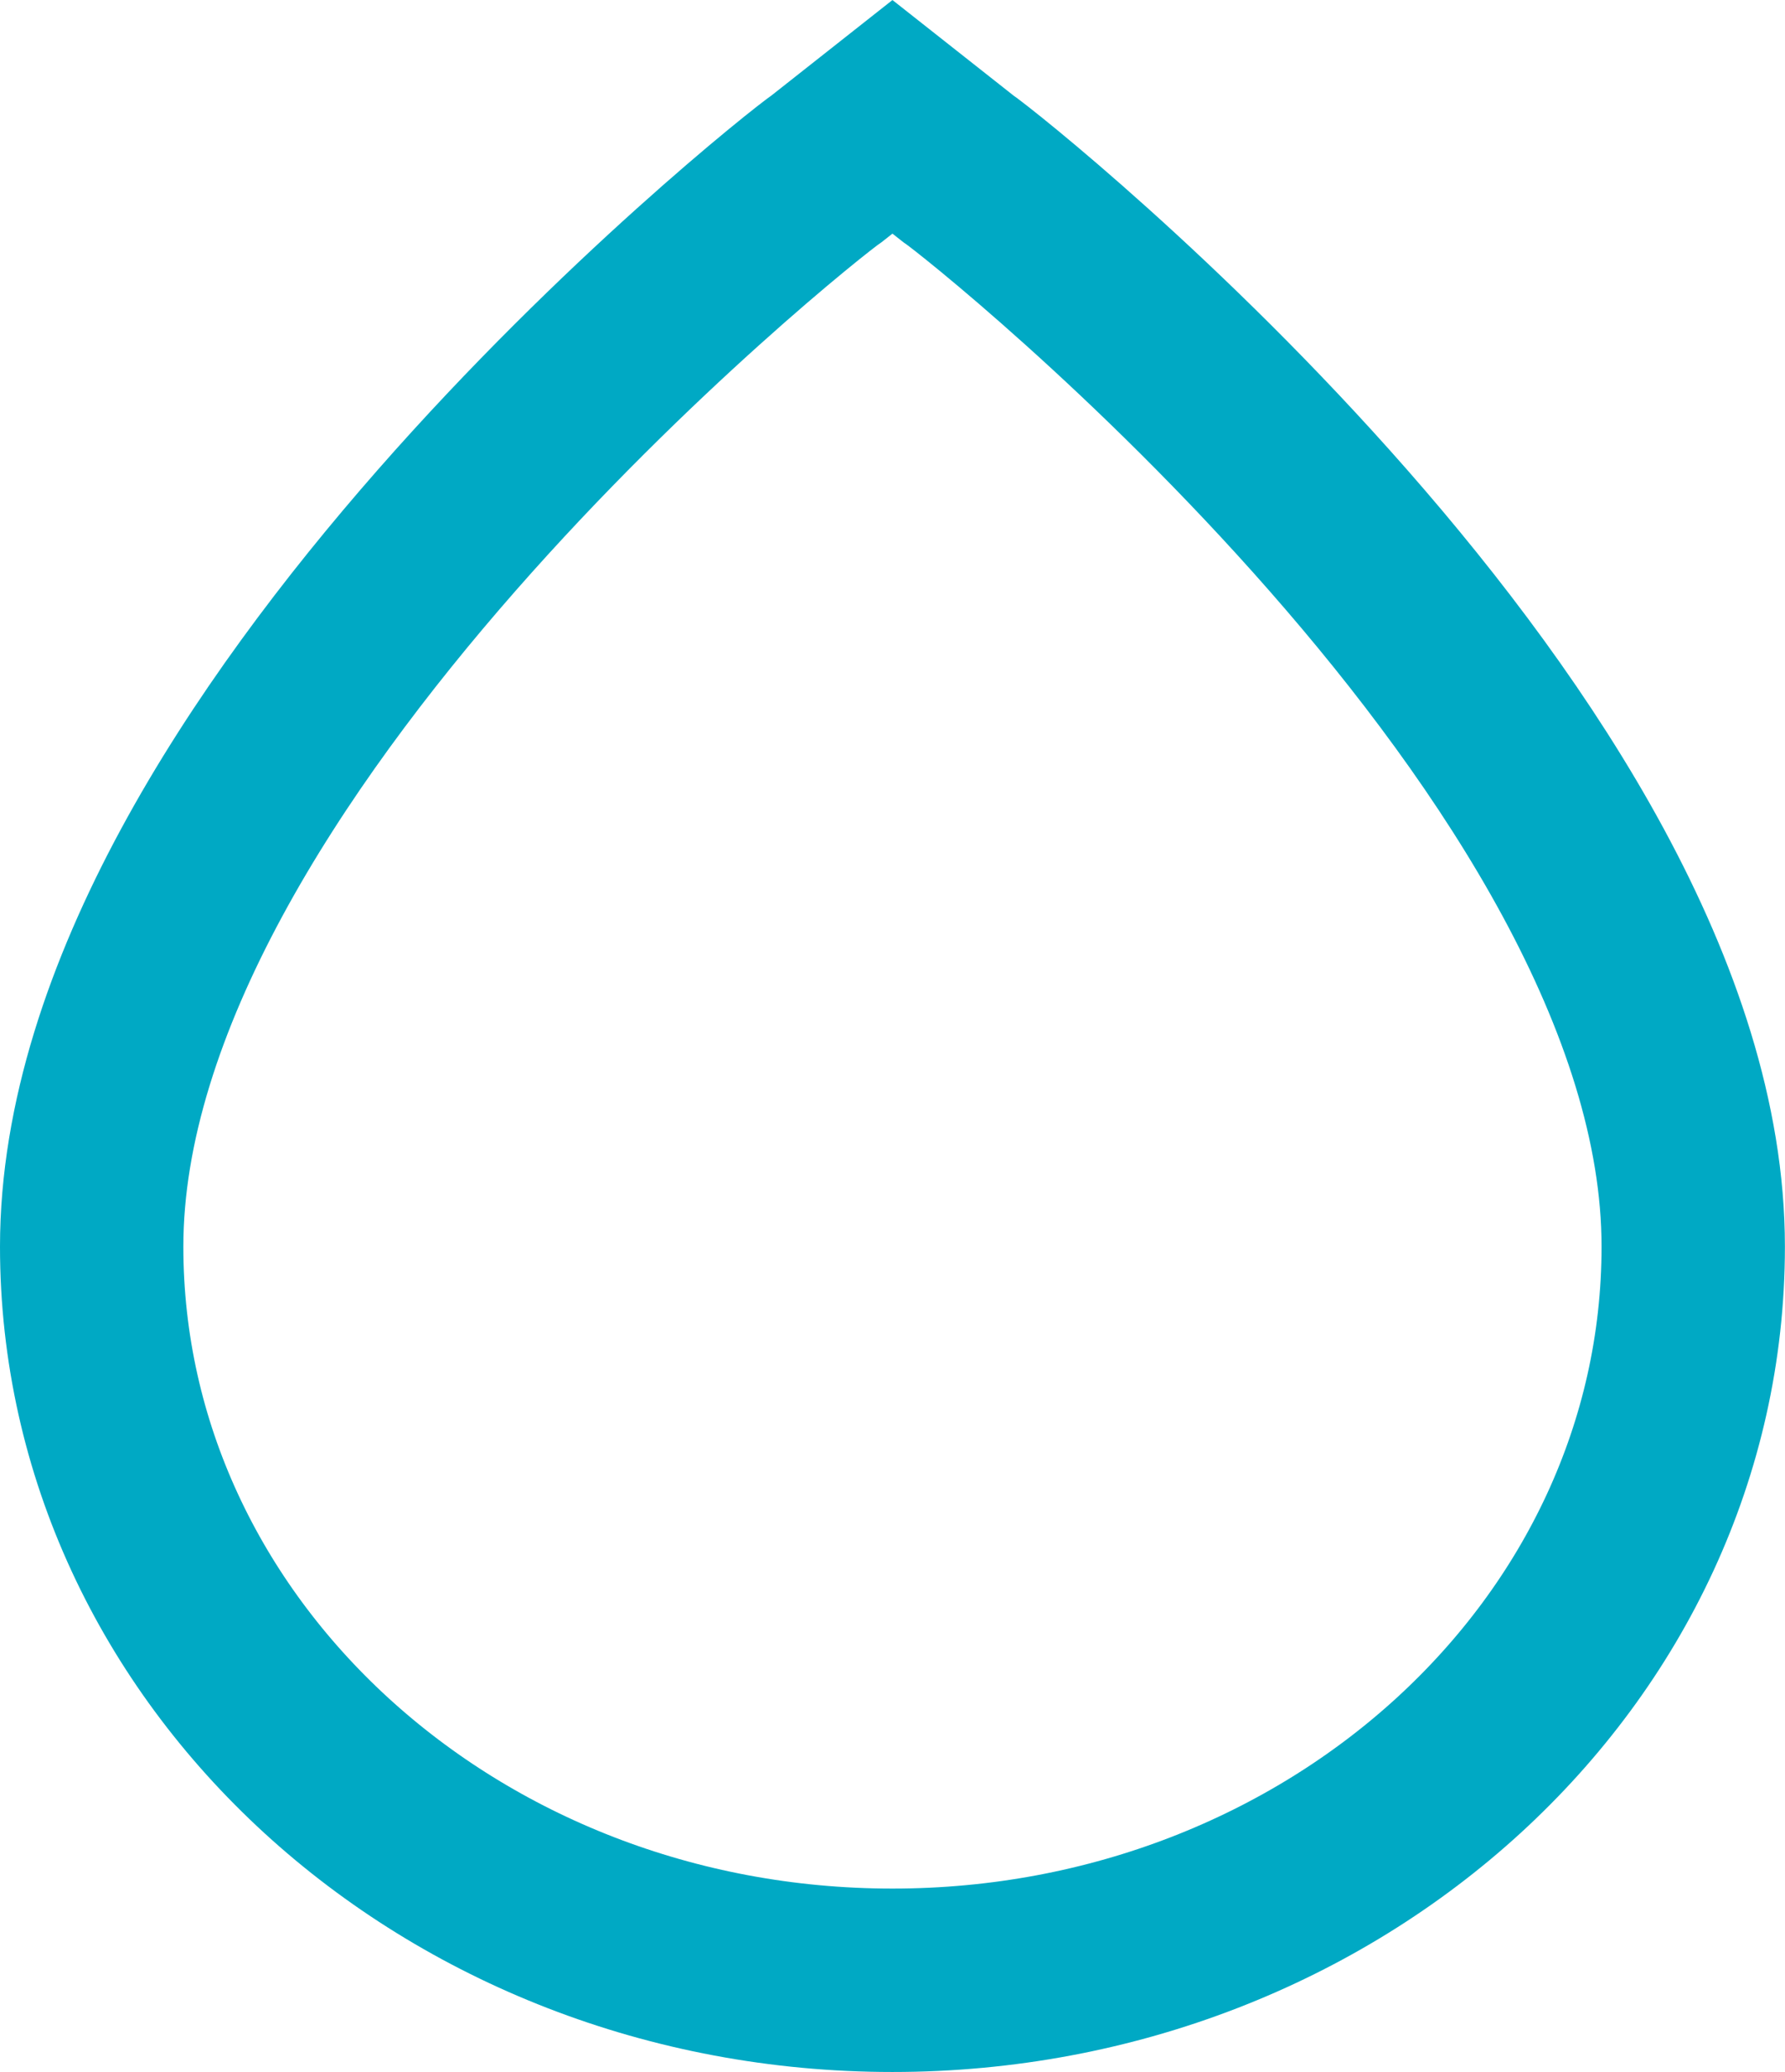 <svg xmlns="http://www.w3.org/2000/svg" width="19.471" height="22.594" viewBox="0 0 19.471 22.594">
  <g id="Layer_2" data-name="Layer 2" transform="translate(-3 -0.406)">
    <path id="Path_3" data-name="Path 3" d="M13.445,2.24l-.71-.56-.71.56C11.643,2.5,4,8.6,4,14c0,4.418,3.911,8,8.735,8s8.735-3.582,8.735-8C21.471,8.6,13.827,2.5,13.445,2.24Z" fill="none" stroke="#00a9c4" stroke-width="2"/>
  </g>
</svg>
